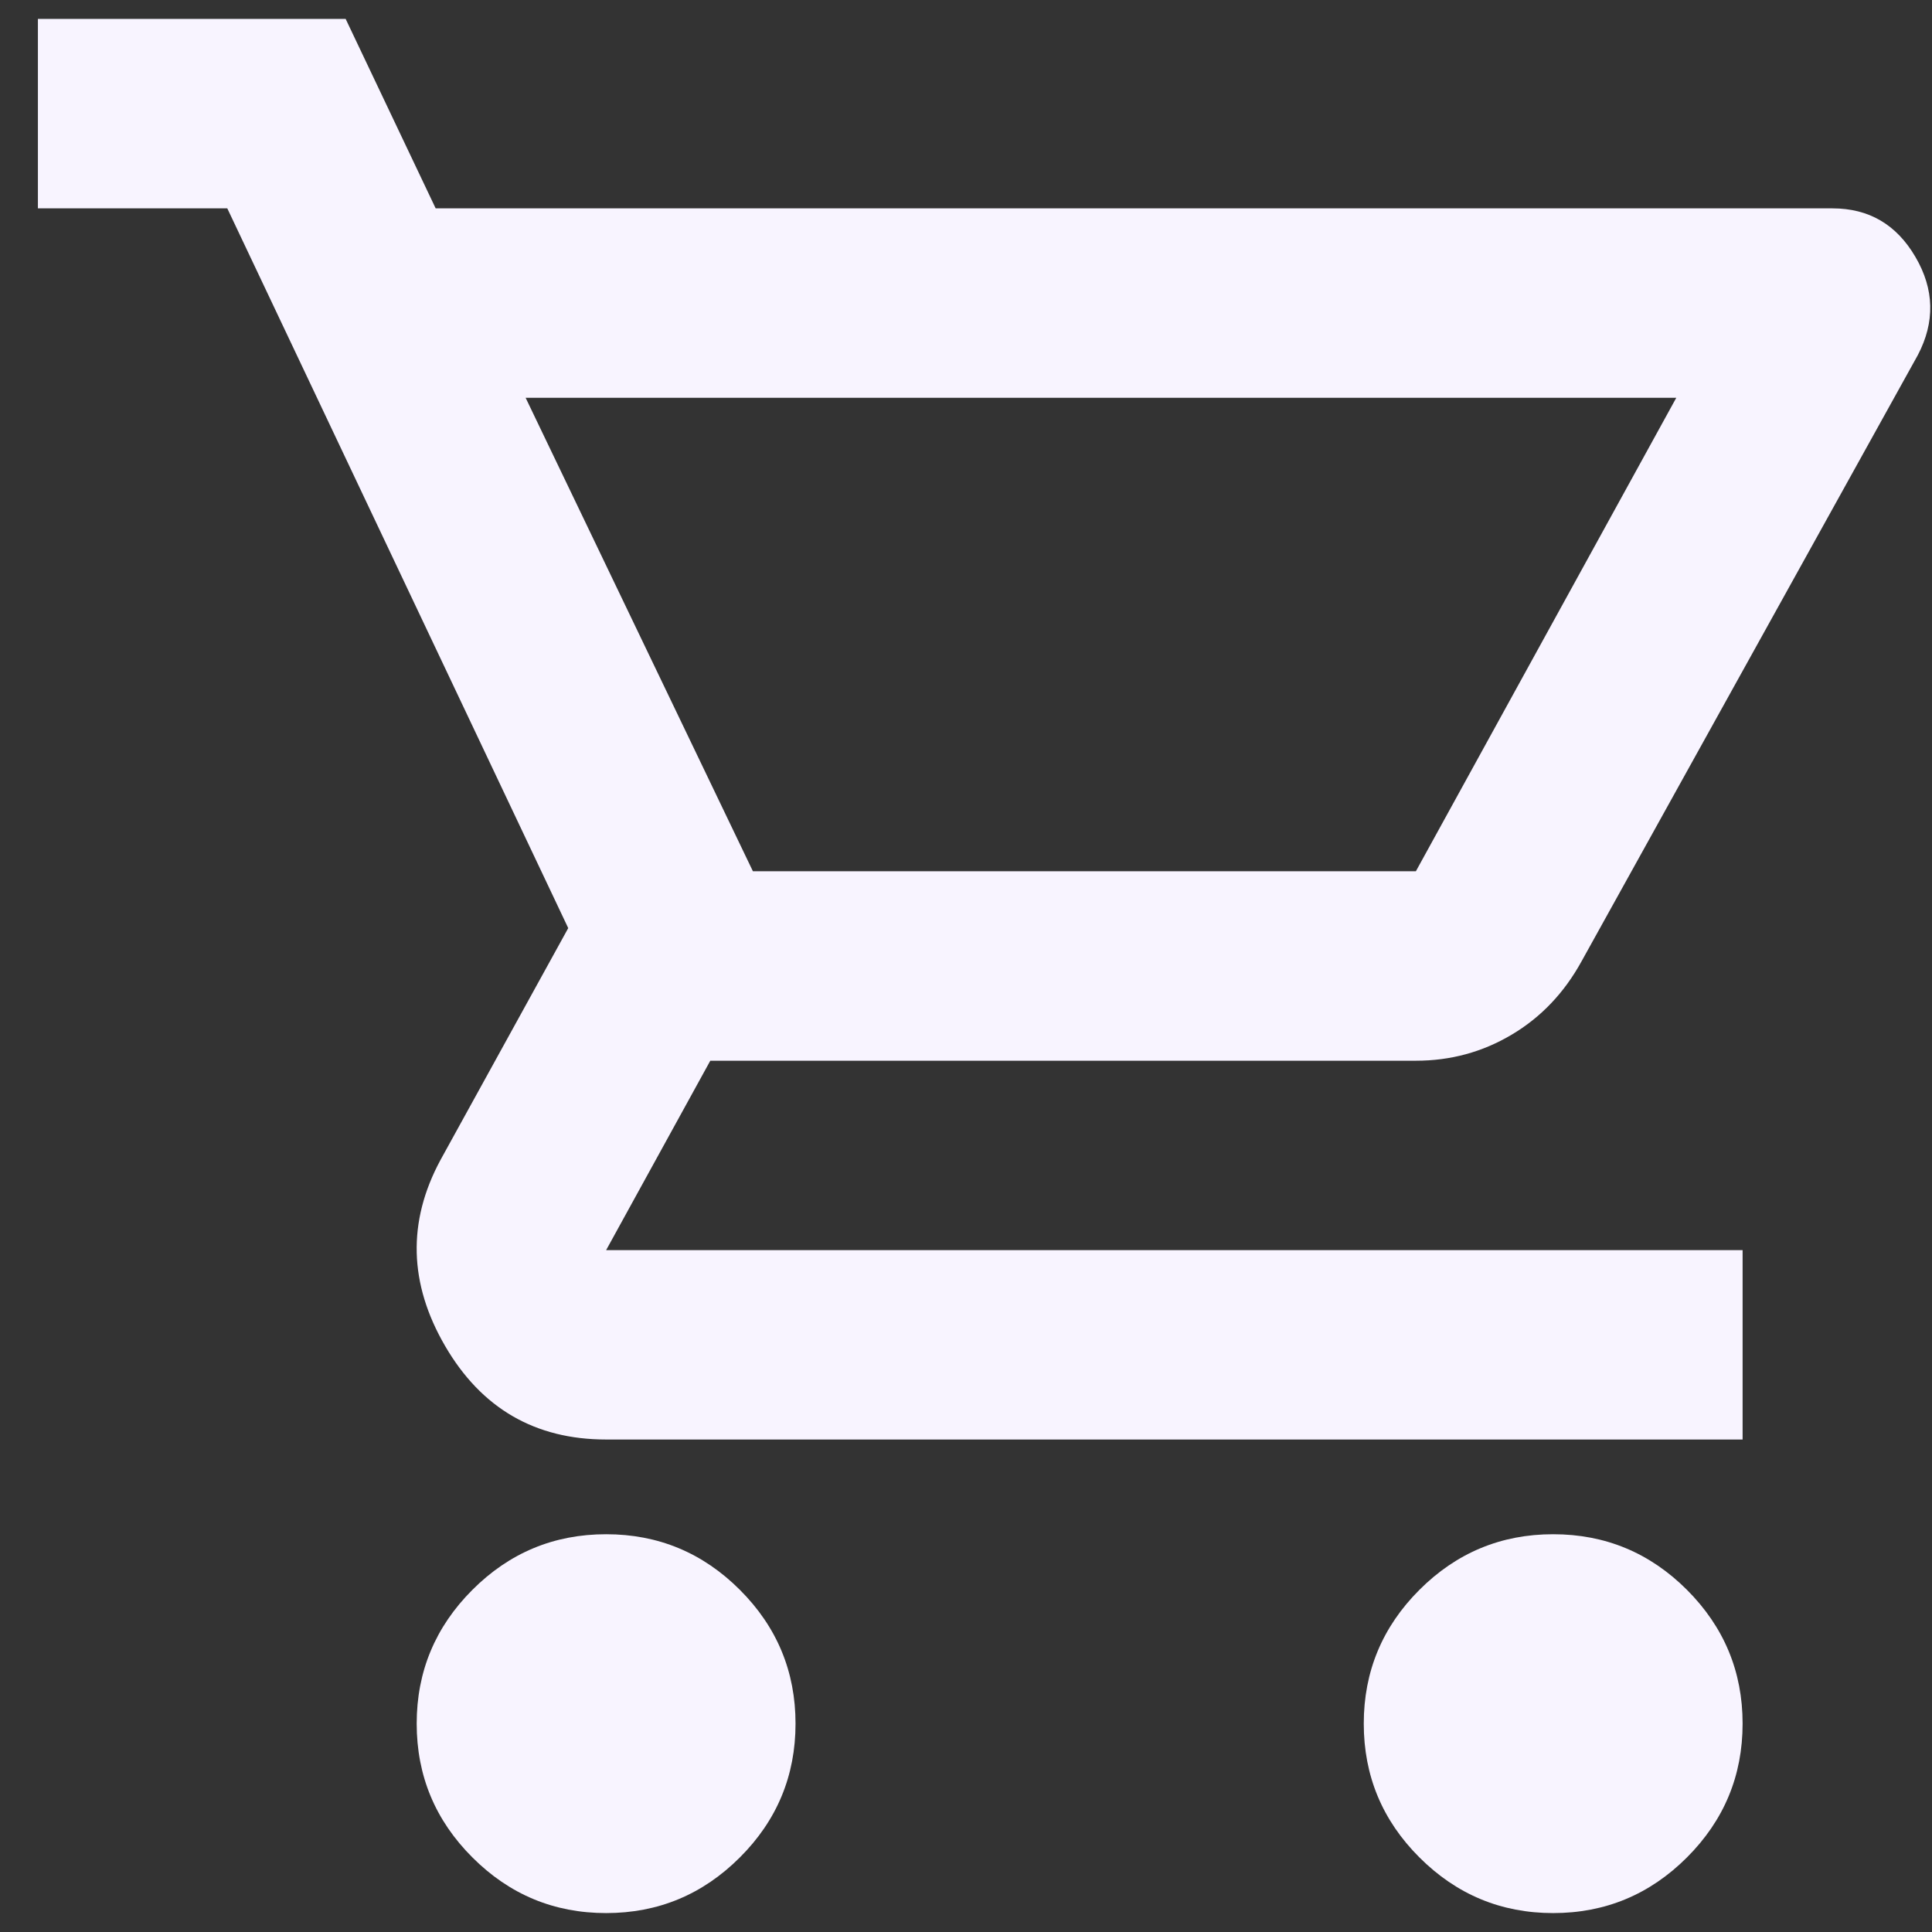 <svg width="34" height="34" viewBox="0 0 34 34" fill="none" xmlns="http://www.w3.org/2000/svg">
<rect x="0" y="0" width="34" height="34" fill="#333333" stroke="none"/>
<path d="M10.667 33.667C9.75 33.667 8.965 33.34 8.313 32.687C7.66 32.035 7.333 31.25 7.333 30.333C7.333 29.417 7.66 28.632 8.313 27.979C8.965 27.326 9.75 27 10.667 27C11.583 27 12.368 27.326 13.021 27.979C13.674 28.632 14 29.417 14 30.333C14 31.25 13.674 32.035 13.021 32.687C12.368 33.34 11.583 33.667 10.667 33.667ZM27.333 33.667C26.417 33.667 25.632 33.34 24.979 32.687C24.326 32.035 24 31.25 24 30.333C24 29.417 24.326 28.632 24.979 27.979C25.632 27.326 26.417 27 27.333 27C28.25 27 29.035 27.326 29.688 27.979C30.34 28.632 30.667 29.417 30.667 30.333C30.667 31.25 30.34 32.035 29.688 32.687C29.035 33.34 28.25 33.667 27.333 33.667ZM9.25 7L13.25 15.333H24.917L29.5 7H9.25ZM7.667 3.667H32.25C32.889 3.667 33.375 3.951 33.708 4.521C34.042 5.09 34.056 5.667 33.75 6.25L27.833 16.917C27.528 17.472 27.118 17.903 26.604 18.208C26.09 18.514 25.528 18.667 24.917 18.667H12.5L10.667 22H30.667V25.333H10.667C9.417 25.333 8.472 24.785 7.833 23.687C7.195 22.59 7.167 21.5 7.75 20.417L10 16.333L4 3.667H0.667V0.333H6.083L7.667 3.667Z" fill="#F8F4FF"/>
</svg>
